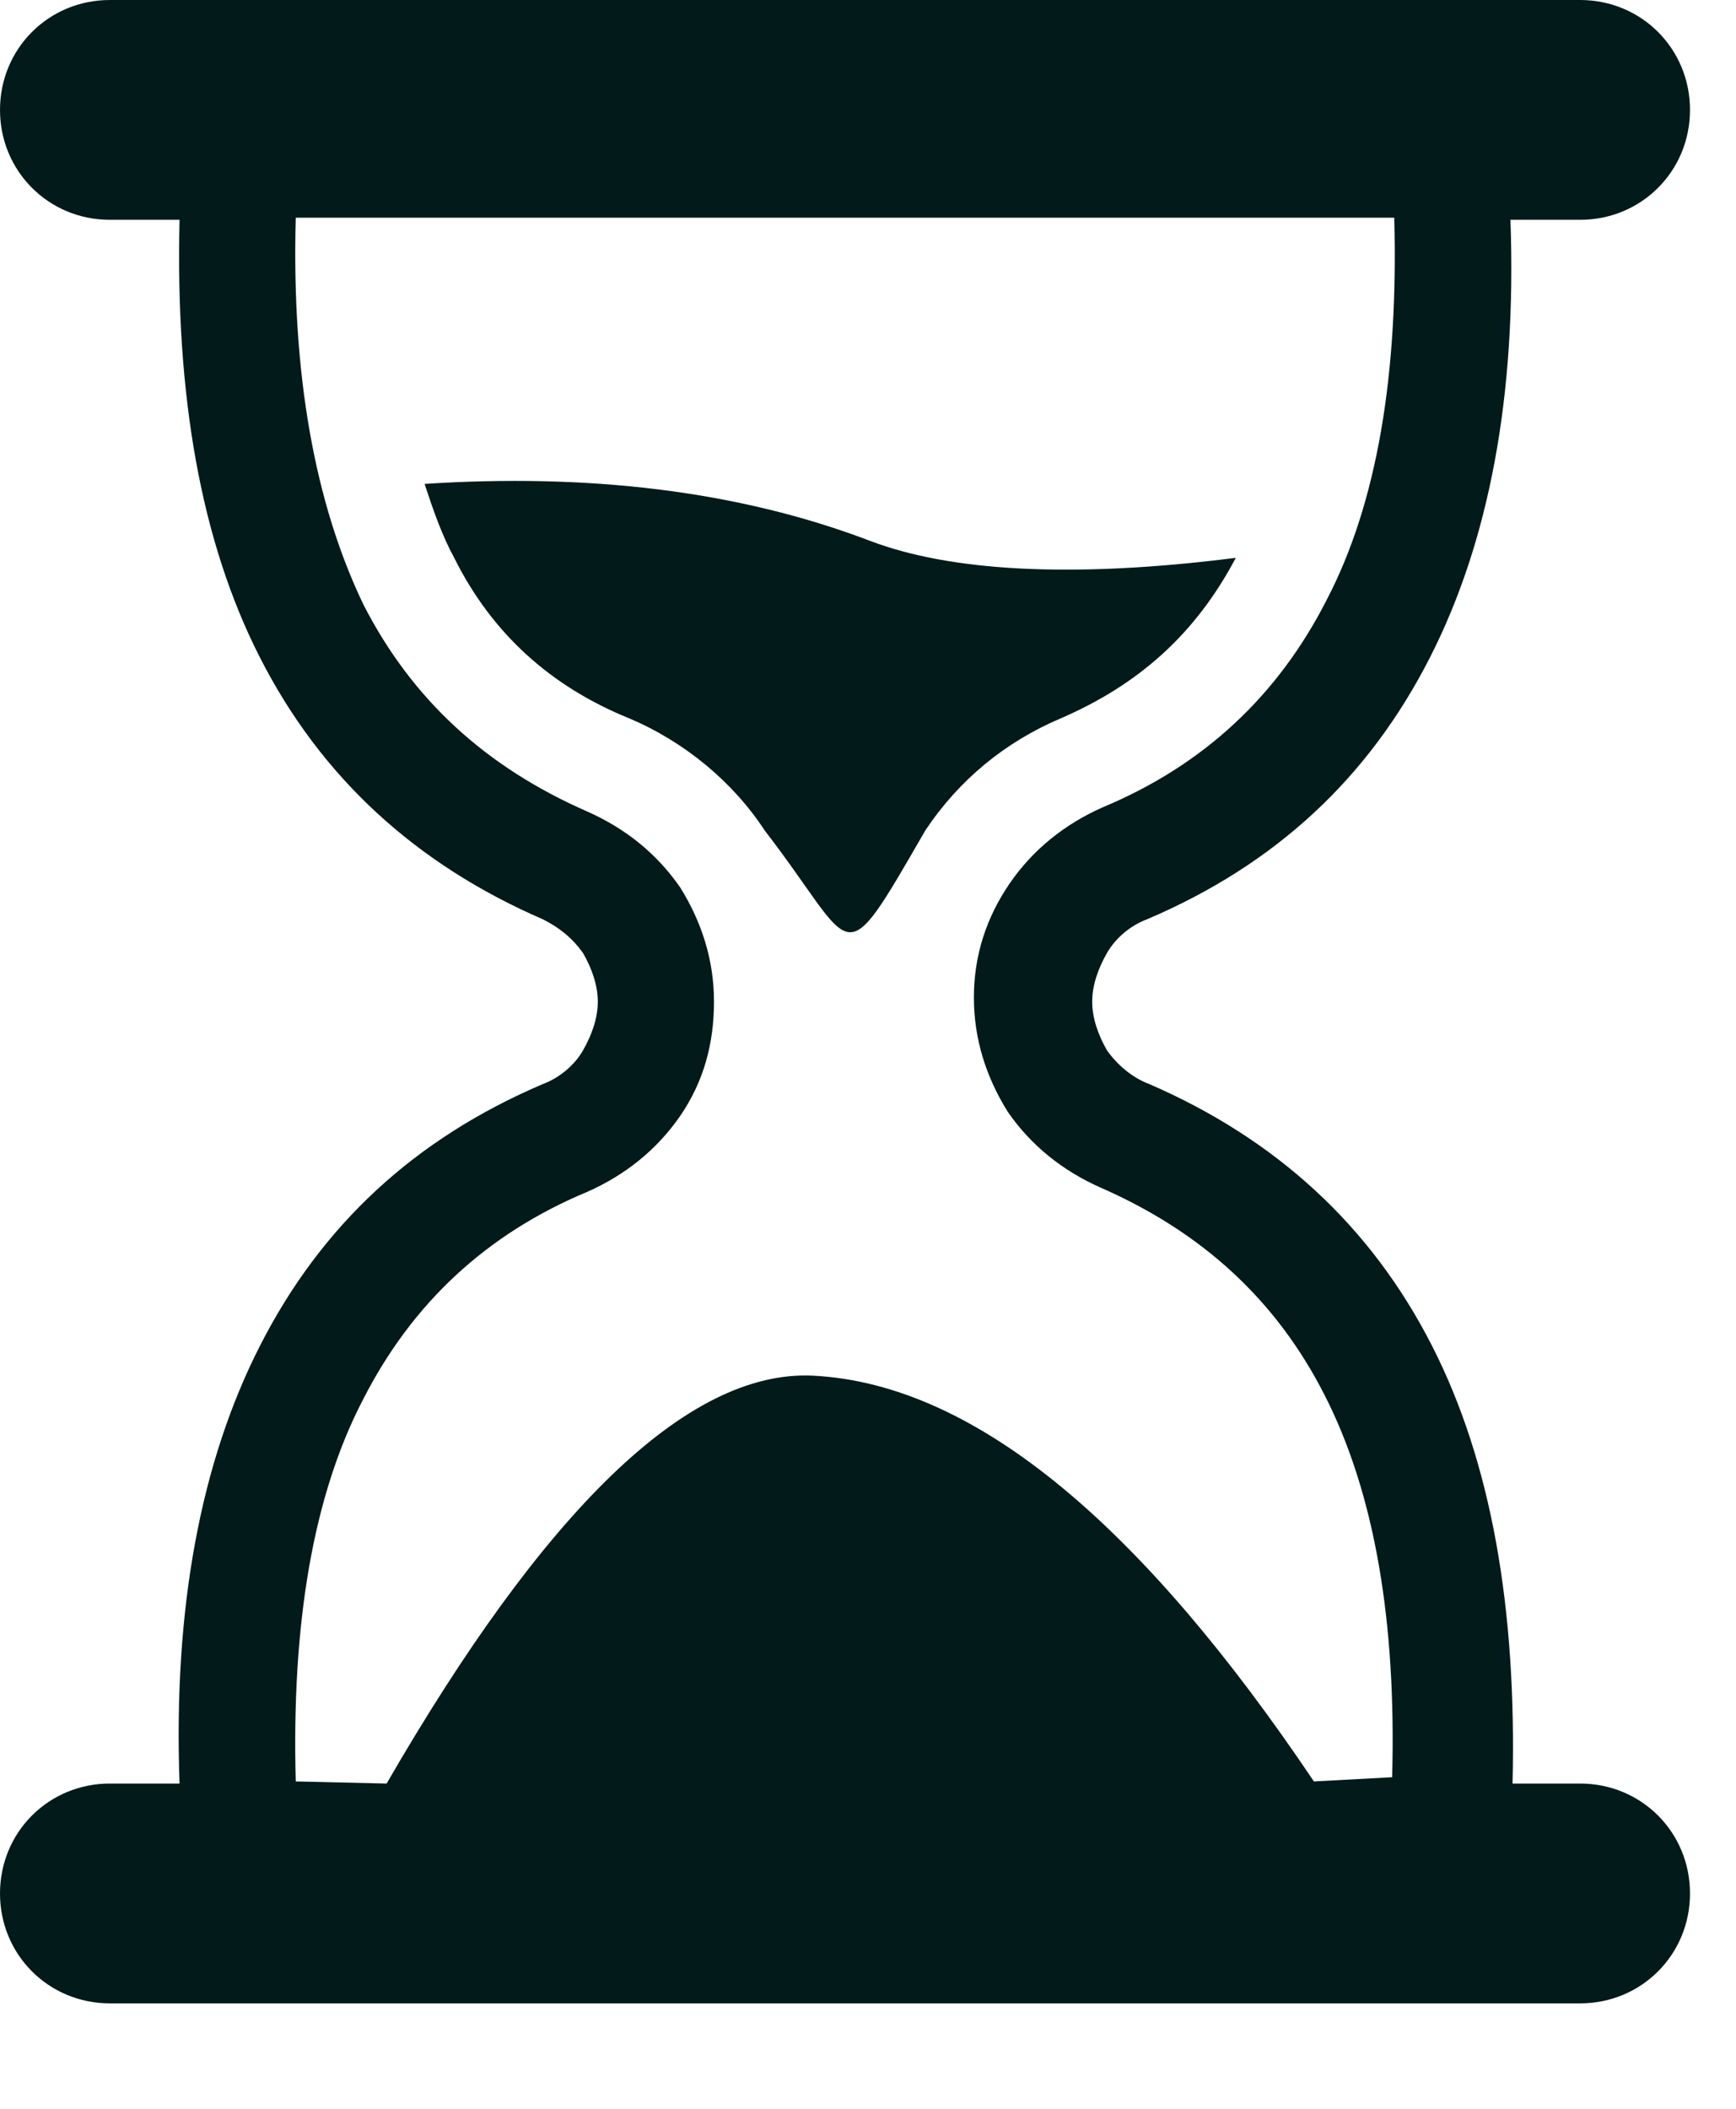 <svg width="14" height="17" viewBox="0 0 14 17" fill="none" xmlns="http://www.w3.org/2000/svg">
<path fill-rule="evenodd" clip-rule="evenodd" d="M7.462 6.695C7.734 6.286 8.109 5.98 8.552 5.792C9.182 5.52 9.642 5.111 9.966 4.497C8.62 4.668 7.649 4.6 7.019 4.361C5.946 3.952 4.736 3.816 3.424 3.901C3.492 4.106 3.561 4.31 3.663 4.497C3.969 5.111 4.446 5.537 5.077 5.792C5.52 5.98 5.911 6.303 6.167 6.695C6.917 7.666 6.763 7.905 7.462 6.695ZM3.118 14.378L2.385 14.361C2.351 13.101 2.521 12.061 2.93 11.278C3.322 10.511 3.918 9.949 4.736 9.608C5.043 9.472 5.298 9.268 5.486 8.995C5.673 8.722 5.758 8.416 5.758 8.075C5.758 7.734 5.656 7.428 5.486 7.155C5.298 6.882 5.043 6.678 4.736 6.542C3.918 6.184 3.322 5.639 2.93 4.872C2.538 4.055 2.351 3.015 2.385 1.755H11.244C11.278 3.015 11.107 4.055 10.698 4.838C10.307 5.605 9.71 6.167 8.893 6.508C8.586 6.644 8.331 6.848 8.143 7.121C7.956 7.394 7.854 7.7 7.854 8.041C7.854 8.382 7.956 8.688 8.126 8.961C8.313 9.233 8.569 9.438 8.876 9.574C9.693 9.932 10.29 10.477 10.681 11.244C11.09 12.044 11.261 13.084 11.227 14.327L10.596 14.361C9.233 12.334 7.888 11.159 6.559 11.09C5.537 11.039 4.378 12.198 3.118 14.378ZM12.743 14.378C13.237 14.378 13.629 14.77 13.629 15.264C13.629 15.758 13.237 16.15 12.743 16.15H0.886C0.392 16.15 3.24249e-07 15.758 3.24249e-07 15.264C3.24249e-07 14.77 0.392 14.378 0.886 14.378H1.448C1.397 12.964 1.618 11.789 2.095 10.852C2.589 9.881 3.339 9.182 4.378 8.739C4.514 8.688 4.634 8.586 4.702 8.467C4.77 8.348 4.821 8.211 4.821 8.075C4.821 7.939 4.77 7.802 4.702 7.683C4.617 7.564 4.514 7.479 4.378 7.411C3.356 6.968 2.589 6.269 2.095 5.298C1.618 4.361 1.414 3.186 1.448 1.772H0.886C0.392 1.772 0 1.38 0 0.886C0 0.392 0.392 0 0.886 0H12.743C13.237 8.5e-07 13.629 0.392 13.629 0.886C13.629 1.38 13.237 1.772 12.743 1.772H12.181C12.232 3.186 12.01 4.361 11.533 5.298C11.039 6.269 10.29 6.968 9.25 7.411C9.114 7.462 8.995 7.564 8.927 7.683C8.859 7.802 8.808 7.939 8.808 8.075C8.808 8.211 8.859 8.348 8.927 8.467C9.012 8.586 9.131 8.688 9.268 8.739C10.29 9.182 11.056 9.881 11.55 10.852C12.027 11.789 12.232 12.964 12.198 14.378L12.743 14.378Z" fill="#021A1A"/>
</svg>
